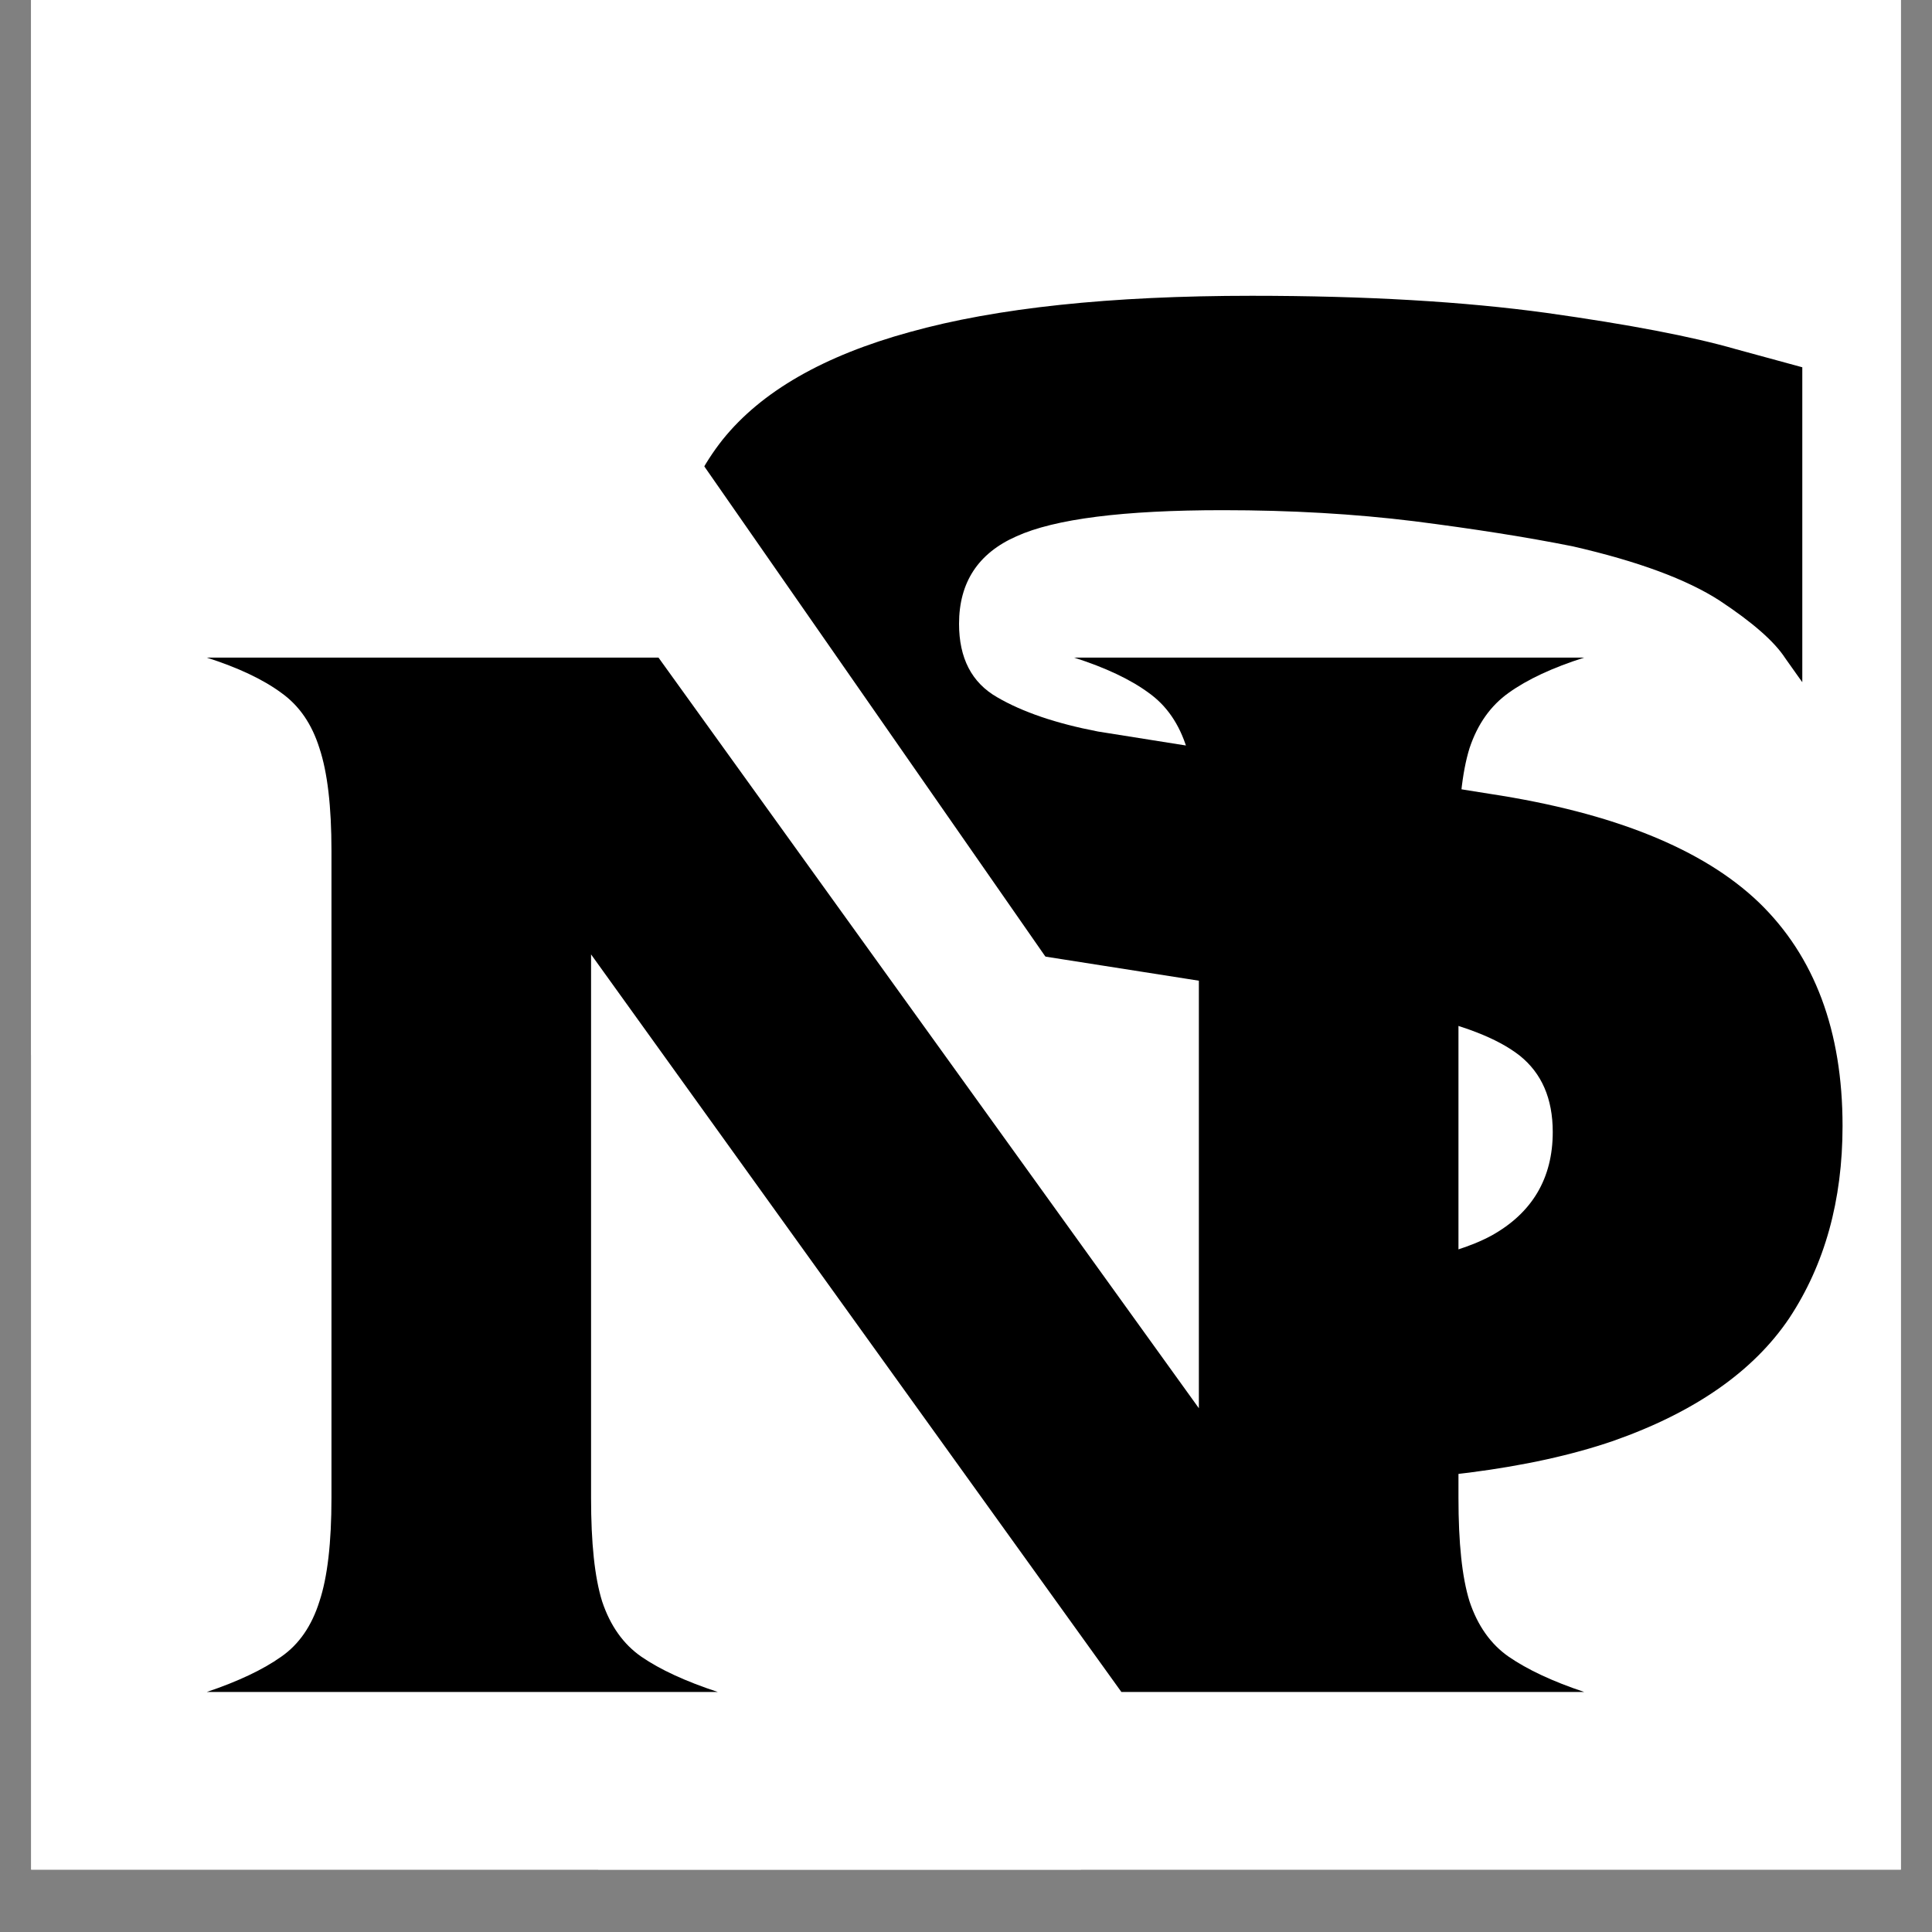 <svg xmlns="http://www.w3.org/2000/svg" xmlns:xlink="http://www.w3.org/1999/xlink" width="40" zoomAndPan="magnify" viewBox="0 0 30 30" height="40" preserveAspectRatio="xMidYMid meet" version="1.0"><rect x="0" y="0" width="30" height="30" fill="#808080" stroke="none"/><defs><g/><clipPath id="70635b8bf0"><path d="M 0.484 0 L 29.516 0 L 29.516 29.031 L 0.484 29.031 Z M 0.484 0 " clip-rule="nonzero"/></clipPath><clipPath id="8925a60998"><path d="M 8 0 L 29.516 0 L 29.516 29.031 L 8 29.031 Z M 8 0 " clip-rule="nonzero"/></clipPath><clipPath id="d9ad5565cc"><rect x="0" width="22" y="0" height="30"/></clipPath><clipPath id="e6324d5a86"><path d="M 0.484 0 L 24 0 L 24 29.031 L 0.484 29.031 Z M 0.484 0 " clip-rule="nonzero"/></clipPath><clipPath id="e0aa1de20a"><path d="M -9.414 2.148 L 1.91 -5.73 L 23.066 24.672 L 11.738 32.555 Z M -9.414 2.148 " clip-rule="nonzero"/></clipPath><clipPath id="269991d274"><path d="M 0.484 0 L 23.246 0 L 23.246 29.031 L 0.484 29.031 Z M 0.484 0 " clip-rule="nonzero"/></clipPath><clipPath id="6cd01fae25"><path d="M -9.414 2.148 L 1.91 -5.73 L 23.066 24.672 L 11.738 32.555 Z M -9.414 2.148 " clip-rule="nonzero"/></clipPath><clipPath id="a516255b71"><rect x="0" width="24" y="0" height="30"/></clipPath><clipPath id="290686fdb9"><path d="M 2 0 L 26 0 L 26 29.031 L 2 29.031 Z M 2 0 " clip-rule="nonzero"/></clipPath><clipPath id="09d85ea0ae"><rect x="0" width="24" y="0" height="30"/></clipPath><clipPath id="dce4b208d1"><rect x="0" width="30" y="0" height="30"/></clipPath></defs><g clip-path="url(#70635b8bf0)"><path fill="#ffffff" d="M 0.484 0 L 29.516 0 L 29.516 29.031 L 0.484 29.031 Z M 0.484 0 " fill-opacity="1" fill-rule="nonzero"/><path fill="#ffffff" d="M 0.484 0 L 29.516 0 L 29.516 29.031 L 0.484 29.031 Z M 0.484 0 " fill-opacity="1" fill-rule="nonzero"/><g transform="matrix(1, 0, 0, 1, 0, 0)"><g clip-path="url(#dce4b208d1)"><g clip-path="url(#8925a60998)"><g transform="matrix(1, 0, 0, 1, 8, 0)"><g clip-path="url(#d9ad5565cc)"><g fill="#000000" fill-opacity="1"><g transform="translate(0.908, 22.781)"><g><path d="M 10.531 -18.188 C 12.301 -18.188 13.828 -18.098 15.109 -17.922 C 16.391 -17.742 17.367 -17.555 18.047 -17.359 C 18.734 -17.172 19.078 -17.078 19.078 -17.078 L 19.078 -12.188 C 19.078 -12.188 18.988 -12.312 18.812 -12.562 C 18.645 -12.82 18.305 -13.117 17.797 -13.453 C 17.285 -13.785 16.523 -14.066 15.516 -14.297 C 14.797 -14.441 13.973 -14.57 13.047 -14.688 C 12.129 -14.801 11.141 -14.859 10.078 -14.859 C 8.535 -14.859 7.469 -14.723 6.875 -14.453 C 6.281 -14.191 5.984 -13.738 5.984 -13.094 C 5.984 -12.562 6.18 -12.18 6.578 -11.953 C 6.973 -11.723 7.492 -11.547 8.141 -11.422 L 14.234 -10.453 C 16.148 -10.16 17.539 -9.598 18.406 -8.766 C 19.27 -7.93 19.703 -6.773 19.703 -5.297 C 19.703 -4.141 19.426 -3.145 18.875 -2.312 C 18.32 -1.488 17.41 -0.852 16.141 -0.406 C 14.867 0.031 13.16 0.25 11.016 0.25 C 8.93 0.25 7.172 0.156 5.734 -0.031 C 4.305 -0.219 3.227 -0.406 2.5 -0.594 C 1.781 -0.781 1.422 -0.875 1.422 -0.875 L 1.453 -5.688 C 1.453 -5.688 1.566 -5.551 1.797 -5.281 C 2.023 -5.02 2.414 -4.723 2.969 -4.391 C 3.531 -4.066 4.305 -3.801 5.297 -3.594 C 6.035 -3.457 6.895 -3.336 7.875 -3.234 C 8.852 -3.129 9.945 -3.078 11.156 -3.078 C 12.582 -3.078 13.613 -3.25 14.25 -3.594 C 14.883 -3.945 15.203 -4.484 15.203 -5.203 C 15.203 -5.723 15.031 -6.117 14.688 -6.391 C 14.344 -6.66 13.789 -6.875 13.031 -7.031 L 6.859 -8 C 5.016 -8.258 3.645 -8.789 2.75 -9.594 C 1.863 -10.406 1.422 -11.562 1.422 -13.062 C 1.422 -14.238 1.719 -15.203 2.312 -15.953 C 2.914 -16.703 3.883 -17.258 5.219 -17.625 C 6.562 -18 8.332 -18.188 10.531 -18.188 Z M 10.531 -18.188 "/></g></g></g></g></g></g><g clip-path="url(#e6324d5a86)"><g clip-path="url(#e0aa1de20a)"><g transform="matrix(1, 0, 0, 1, 0, 0)"><g clip-path="url(#a516255b71)"><g clip-path="url(#269991d274)"><g clip-path="url(#6cd01fae25)"><path fill="#ffffff" d="M -9.414 2.148 L 1.91 -5.73 L 23.059 24.664 L 11.734 32.543 Z M -9.414 2.148 " fill-opacity="1" fill-rule="nonzero"/></g></g></g></g></g></g><g clip-path="url(#290686fdb9)"><g transform="matrix(1, 0, 0, 1, 2, 0)"><g clip-path="url(#09d85ea0ae)"><g fill="#000000" fill-opacity="1"><g transform="translate(0.319, 26.273)"><g><path d="M 0.891 0 C 1.379 -0.164 1.766 -0.348 2.047 -0.547 C 2.328 -0.742 2.523 -1.031 2.641 -1.406 C 2.766 -1.781 2.828 -2.316 2.828 -3.016 L 2.828 -13.062 C 2.828 -13.75 2.766 -14.281 2.641 -14.656 C 2.523 -15.031 2.328 -15.316 2.047 -15.516 C 1.766 -15.723 1.379 -15.906 0.891 -16.062 L 7.906 -16.062 L 16.297 -4.406 L 16.297 -13.062 C 16.297 -13.75 16.234 -14.281 16.109 -14.656 C 15.992 -15.031 15.797 -15.316 15.516 -15.516 C 15.234 -15.723 14.848 -15.906 14.359 -16.062 L 22.281 -16.062 C 21.789 -15.906 21.398 -15.723 21.109 -15.516 C 20.828 -15.316 20.625 -15.031 20.5 -14.656 C 20.383 -14.281 20.328 -13.75 20.328 -13.062 L 20.328 -3.016 C 20.328 -2.316 20.383 -1.781 20.5 -1.406 C 20.625 -1.031 20.828 -0.742 21.109 -0.547 C 21.398 -0.348 21.789 -0.164 22.281 0 L 15.094 0 L 6.859 -11.453 L 6.859 -3.016 C 6.859 -2.316 6.914 -1.781 7.031 -1.406 C 7.156 -1.031 7.359 -0.742 7.641 -0.547 C 7.93 -0.348 8.328 -0.164 8.828 0 Z M 0.891 0 "/></g></g></g></g></g></g></g></g></g></svg>